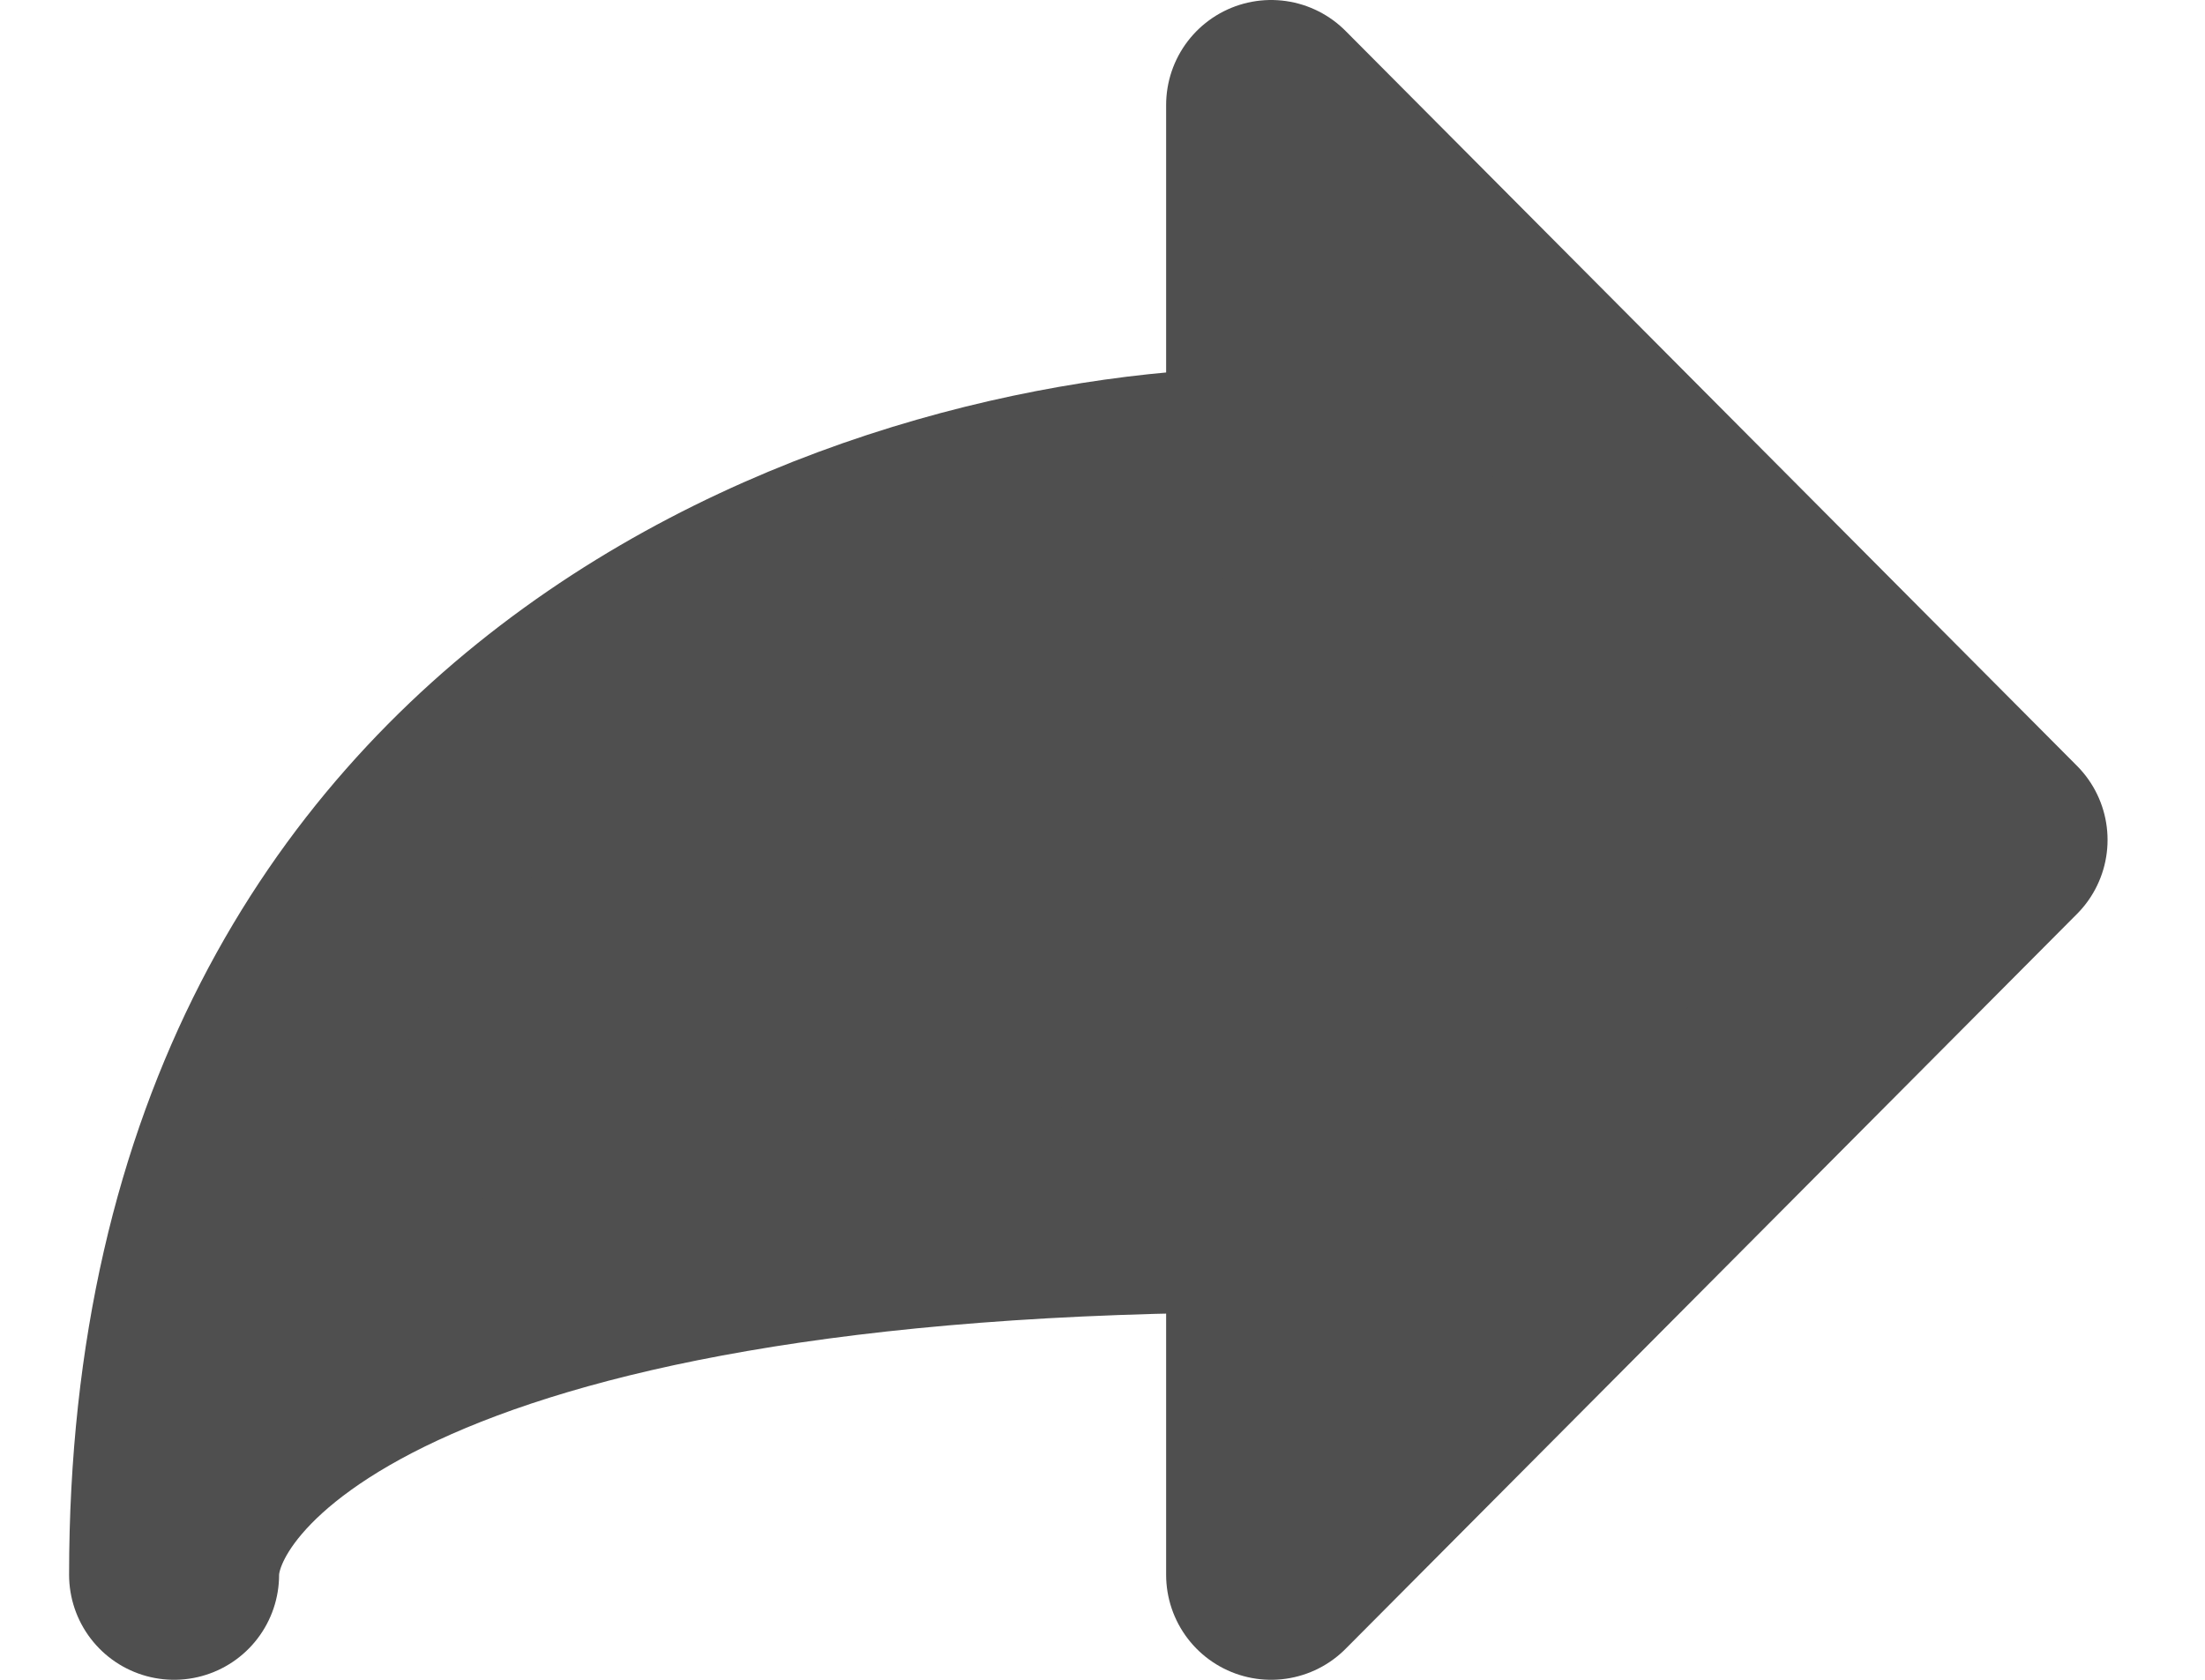 <svg width="21" height="16" viewBox="0 0 21 16" fill="none" xmlns="http://www.w3.org/2000/svg">
<path d="M19.072 8L12.106 1V4.5C8.624 4.5 1.658 6.6 1.658 15C1.658 13.833 3.748 11.5 12.106 11.5V15L19.072 8Z" fill="#4F4F4F" stroke="#4F4F4F" stroke-width="2" stroke-linecap="round" stroke-linejoin="round"/>
</svg>
